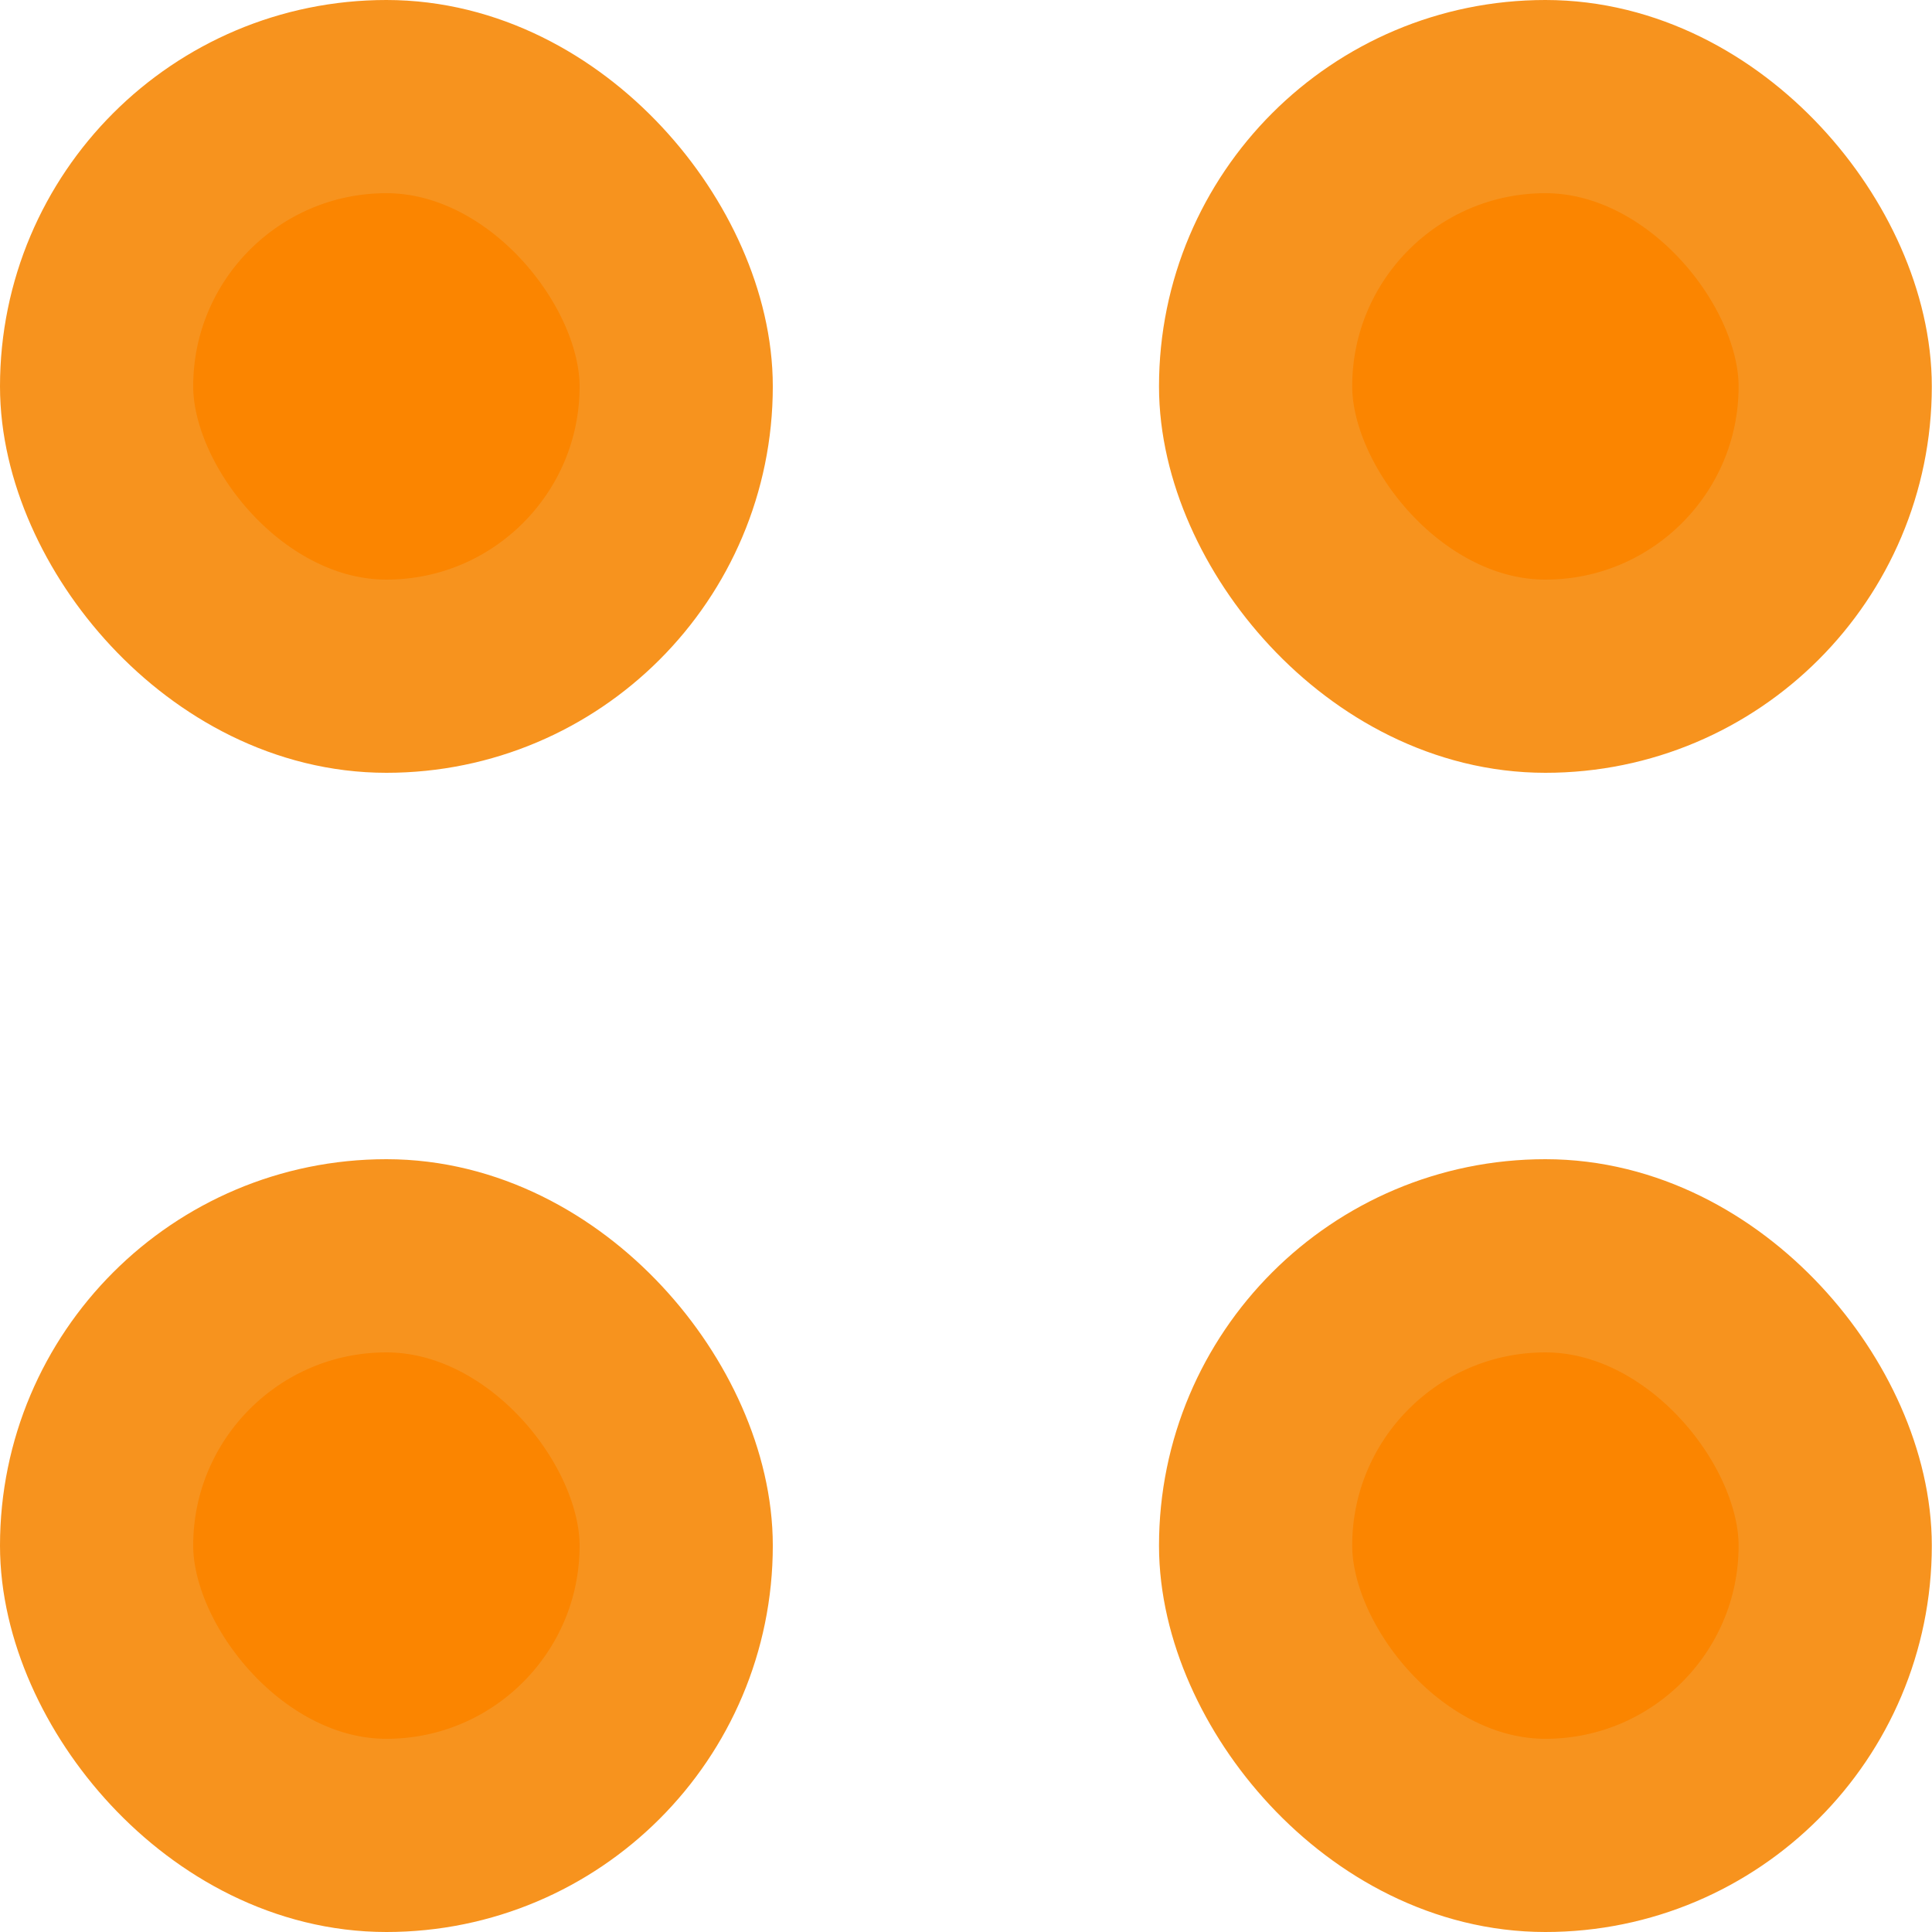 <svg width="10" height="10" viewBox="0 0 10 10" fill="none" xmlns="http://www.w3.org/2000/svg">
<rect x="0.5" y="0.5" width="3" height="3" rx="1.5" fill="#FB8500" stroke="#F7931E"/>
<rect x="6.499" y="0.5" width="3" height="3" rx="1.5" fill="#FB8500" stroke="#F7931E"/>
<rect x="0.5" y="6.5" width="3" height="3" rx="1.5" fill="#FB8500" stroke="#F7931E"/>
<rect x="6.499" y="6.5" width="3" height="3" rx="1.5" fill="#FB8500" stroke="#F7931E"/>
</svg>
